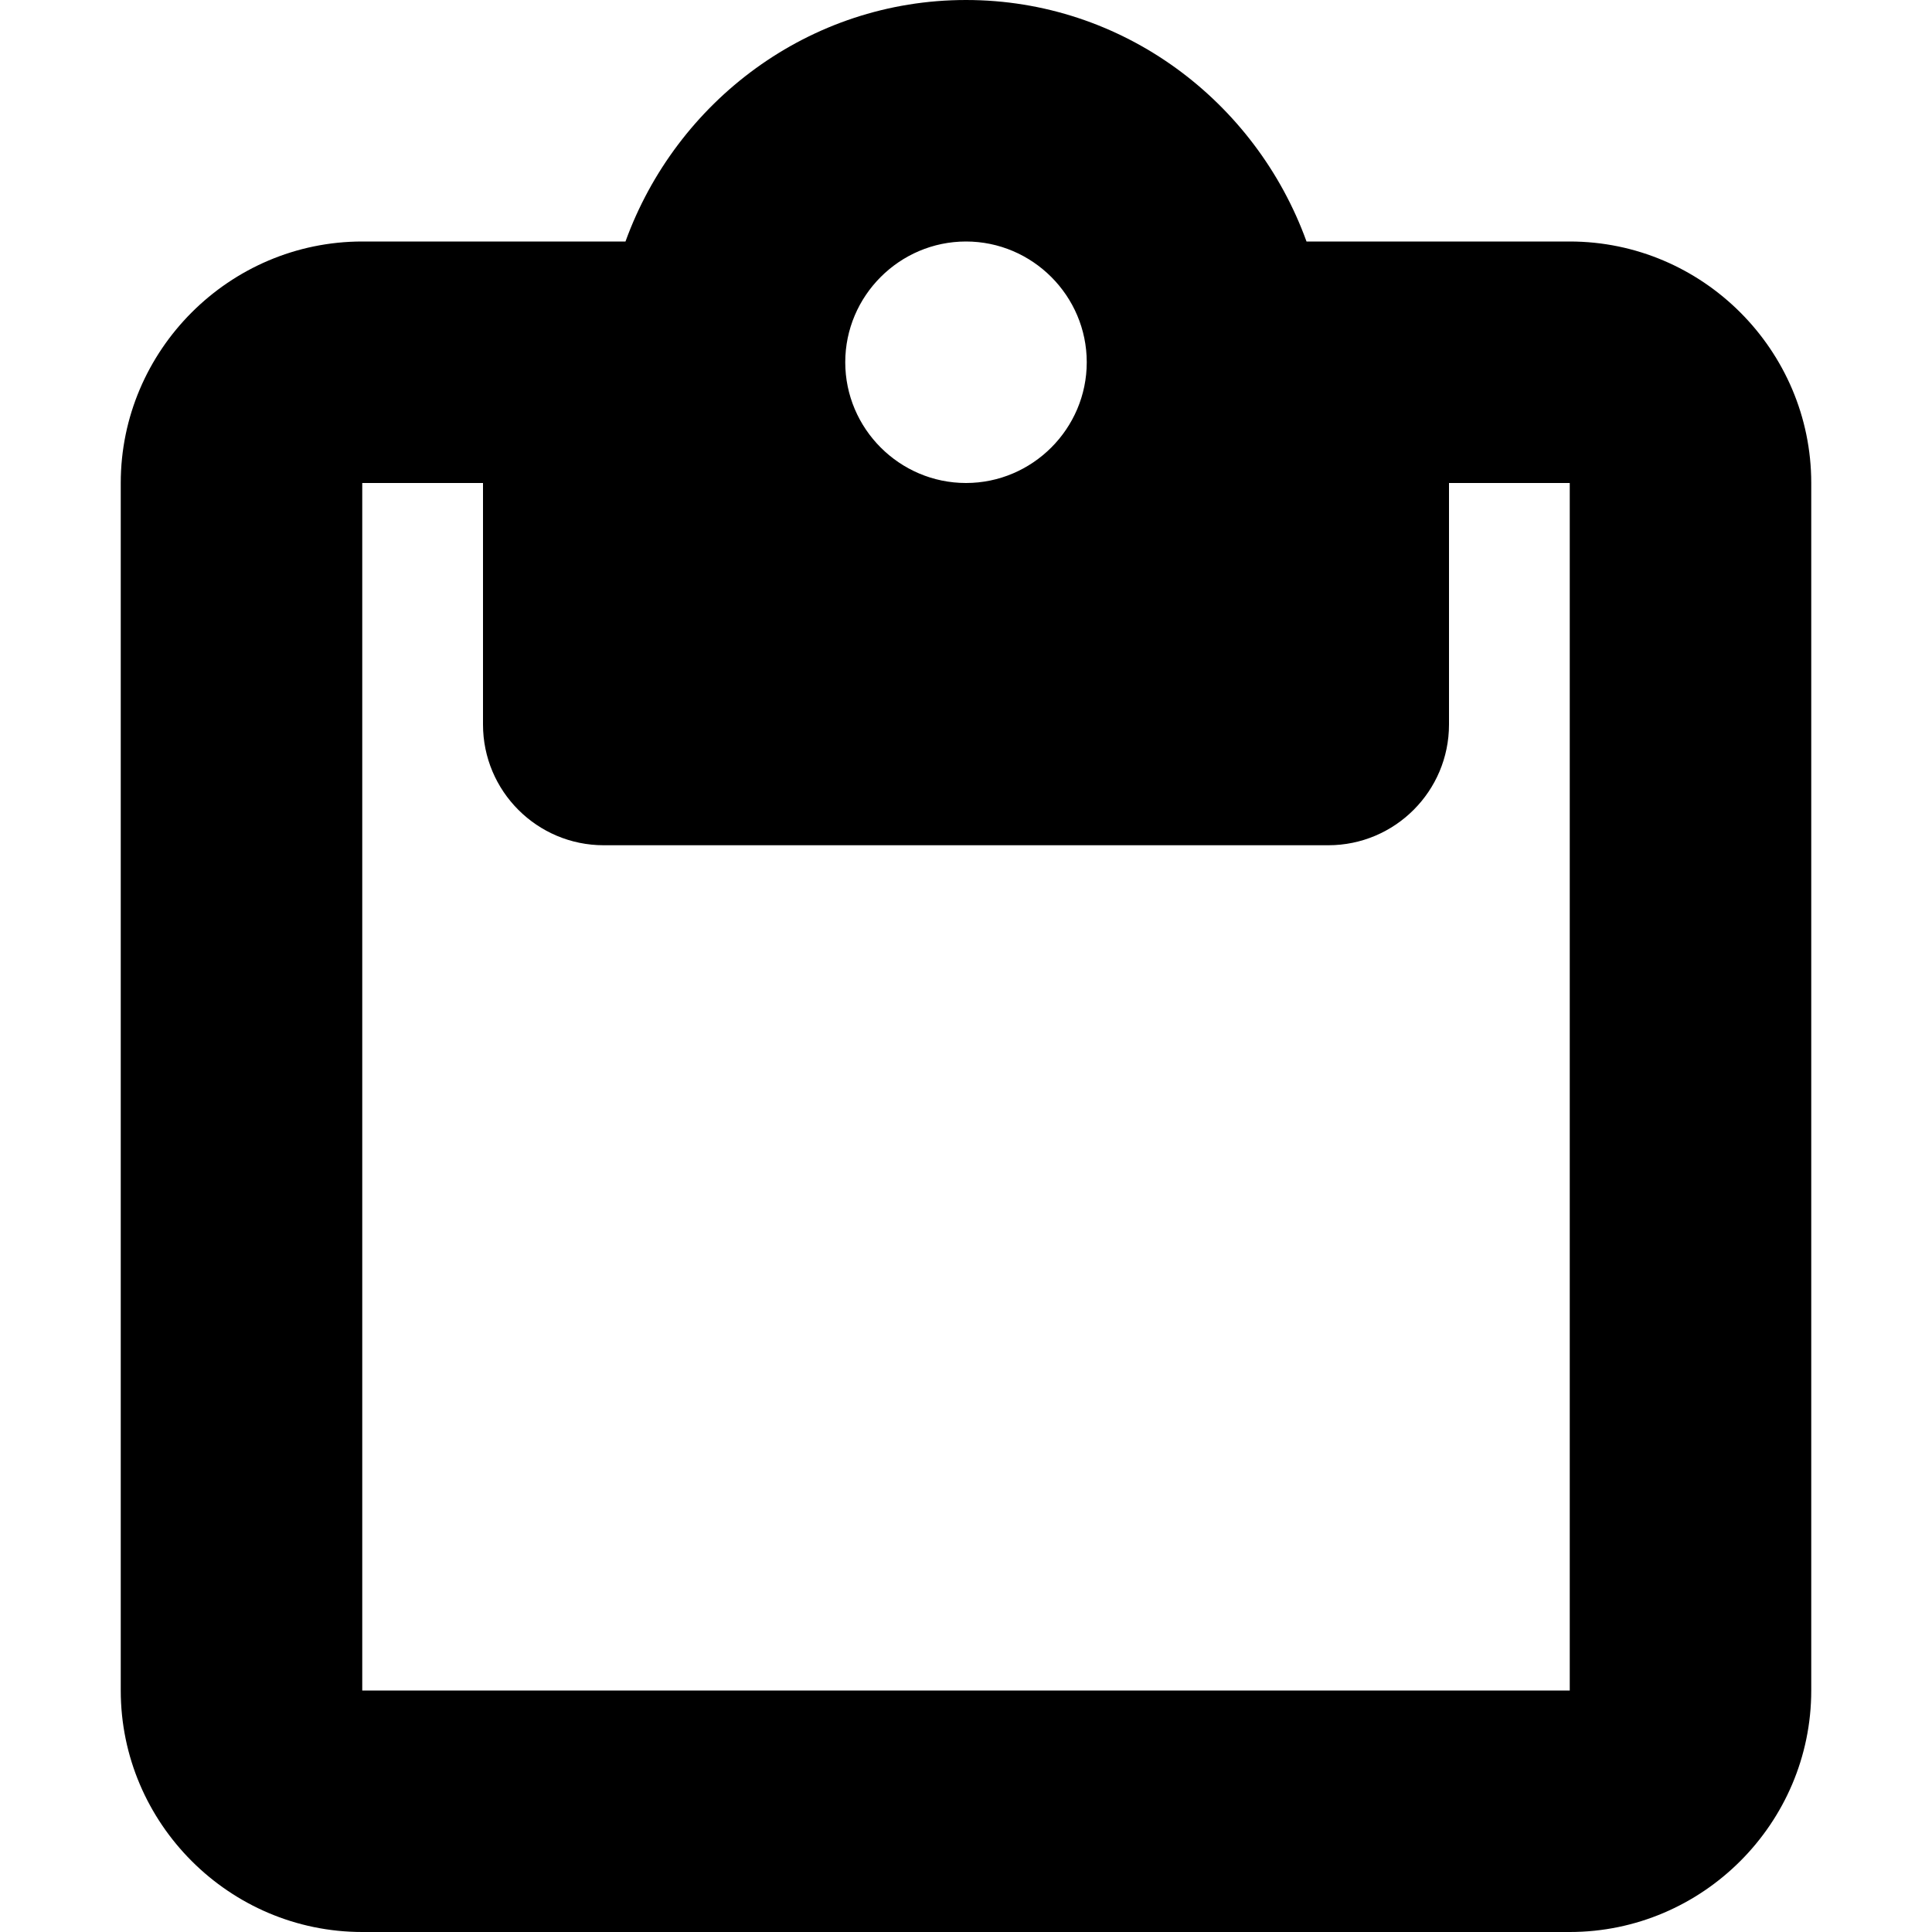 <svg width="16" height="16" viewBox="0 0 16 16" fill="none" xmlns="http://www.w3.org/2000/svg">
<path fill-rule="evenodd" clip-rule="evenodd" d="M10.82 2H13C14.1 2 15 2.9 15 4V14C15 15.1 14.1 16 13 16H3C1.9 16 1 15.1 1 14V4C1 2.9 1.9 2 3 2H5.18C5.6 0.84 6.7 0 8 0C9.3 0 10.4 0.84 10.82 2ZM9 3C9 2.45 8.55 2 8 2C7.45 2 7 2.45 7 3C7 3.55 7.45 4 8 4C8.55 4 9 3.55 9 3ZM3 4V14H13V4H12V6C12 6.552 11.552 7 11 7H5C4.448 7 4 6.552 4 6V4H3Z" fill="black"/>
</svg>
